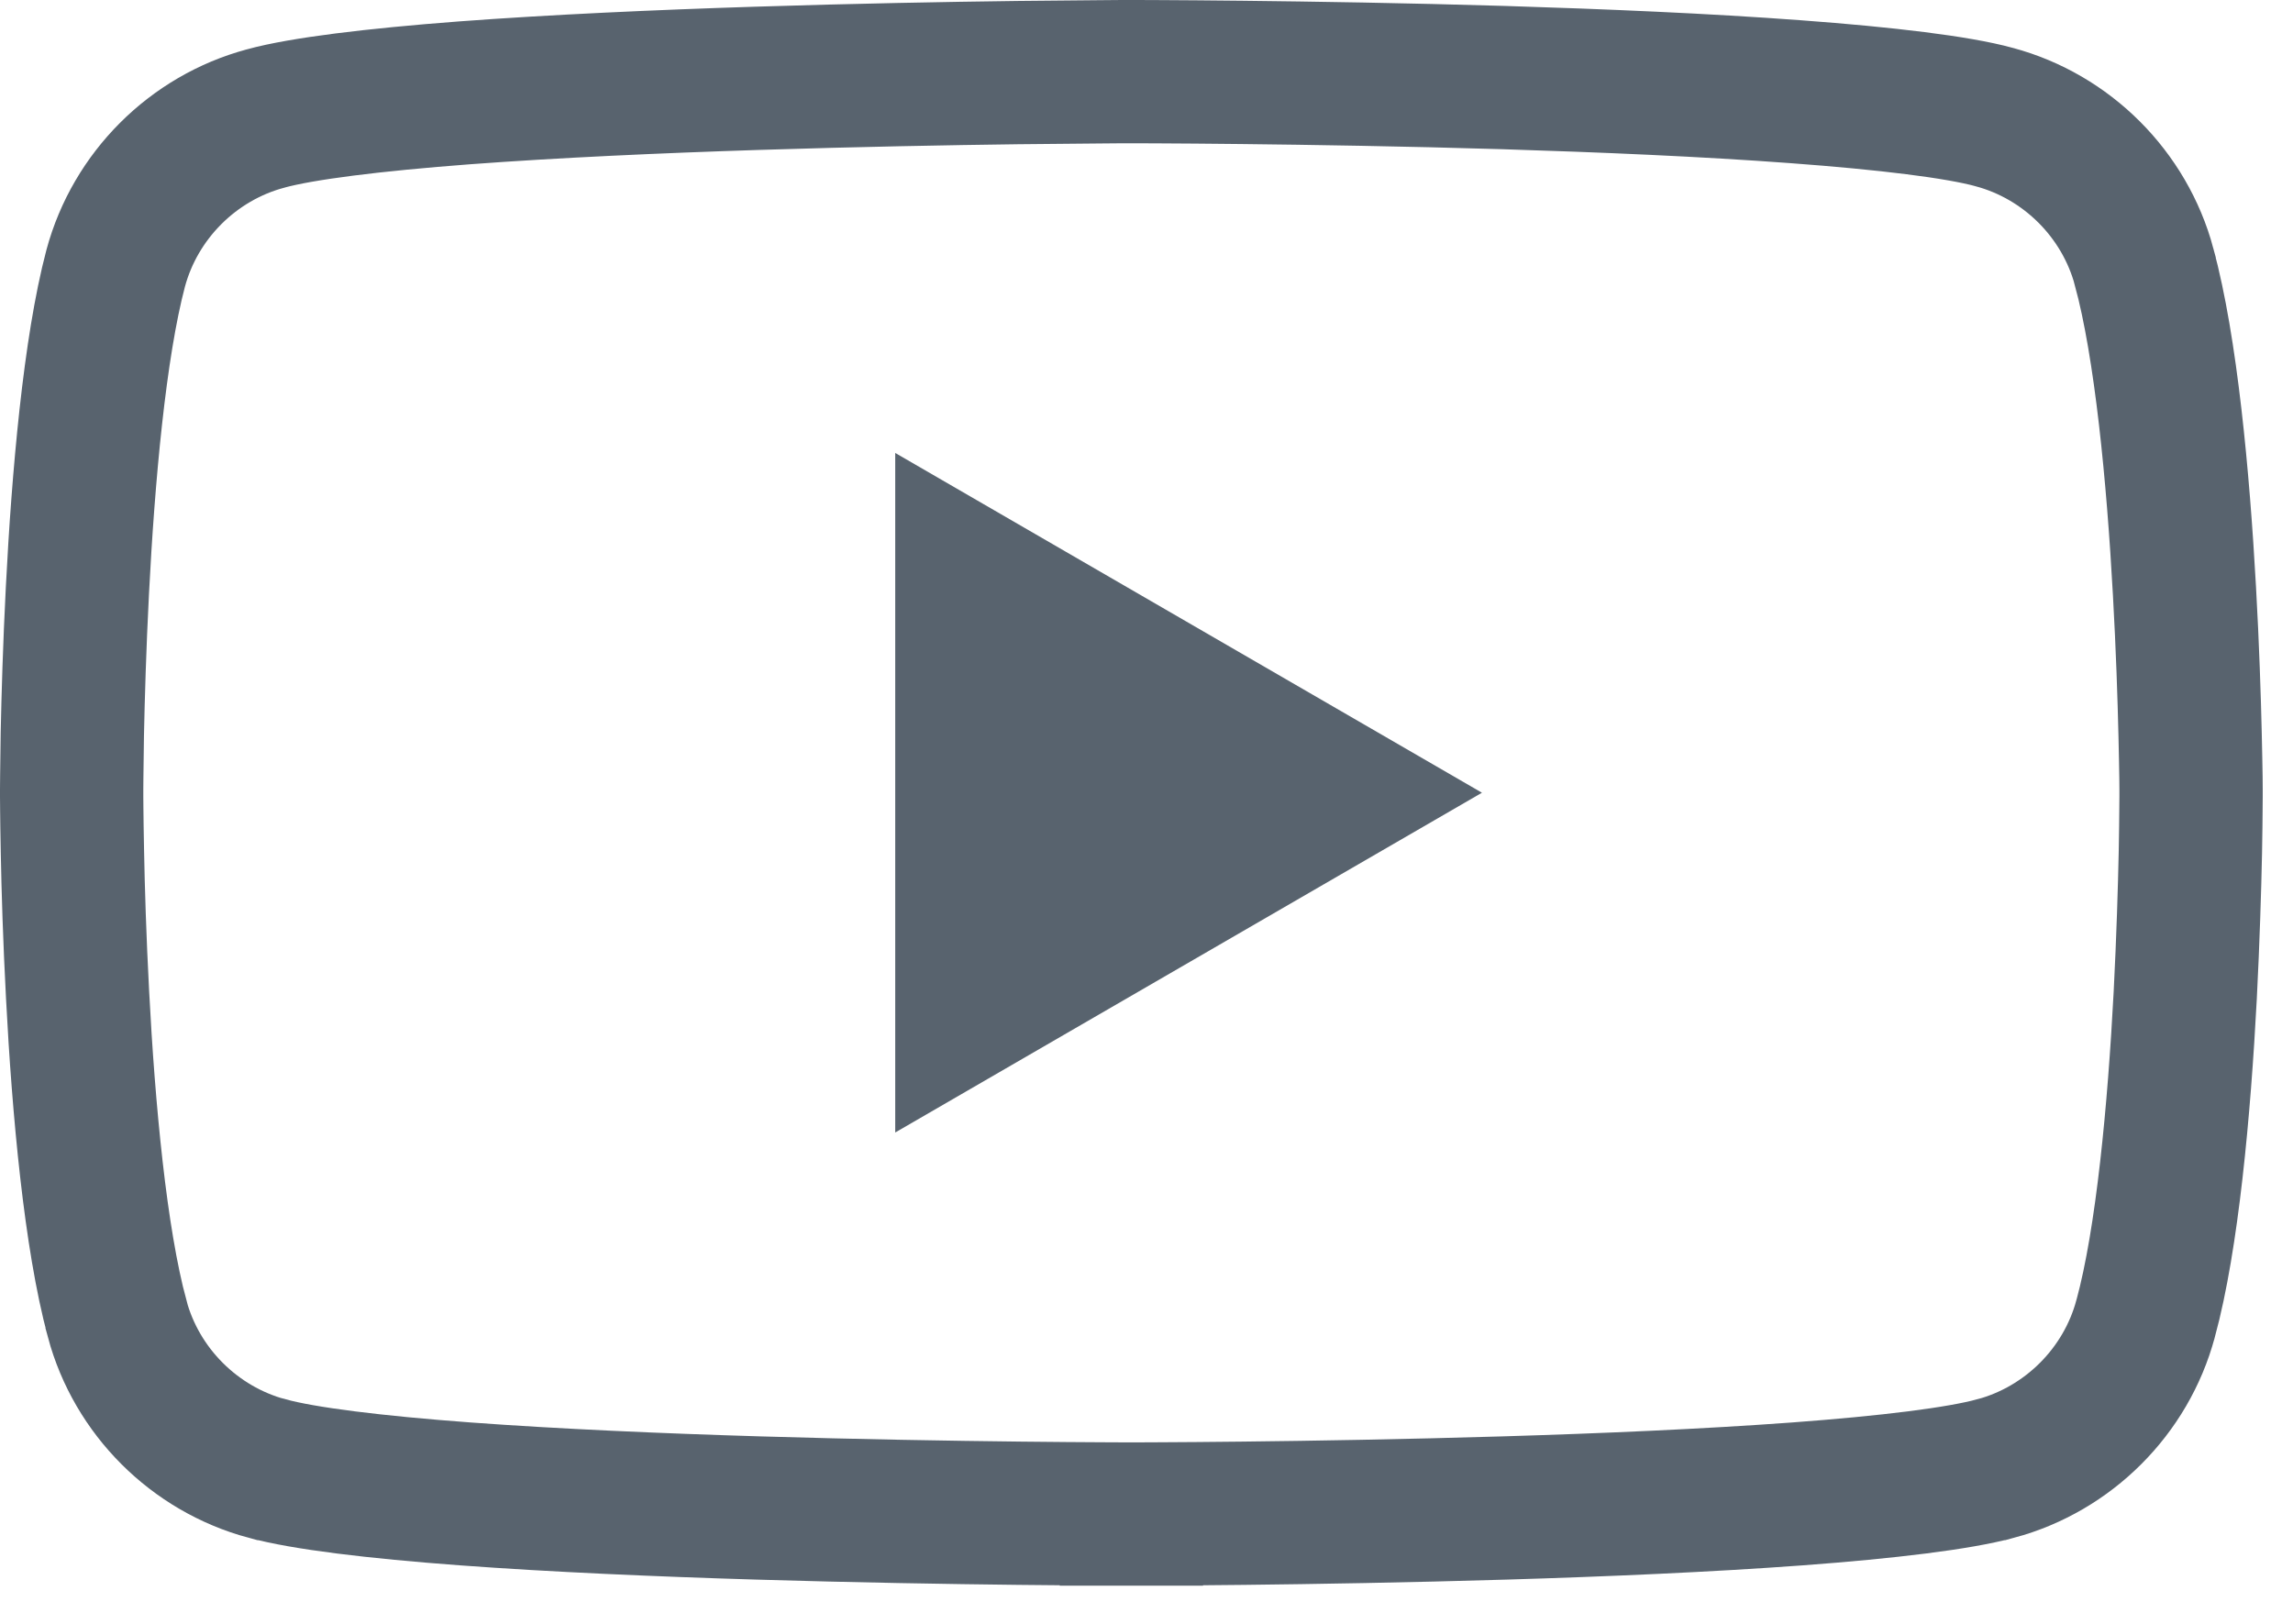<svg width="24" height="17" viewBox="0 0 24 17" fill="none" xmlns="http://www.w3.org/2000/svg">
<path d="M22.442 2.794L22.442 2.795C22.671 3.638 22.798 4.991 22.864 6.187C22.897 6.774 22.914 7.304 22.923 7.688C22.928 7.879 22.93 8.034 22.932 8.141C22.932 8.194 22.933 8.235 22.933 8.262L22.933 8.293L22.933 8.301L22.933 8.302L22.933 8.309L22.933 8.34C22.933 8.368 22.933 8.409 22.932 8.463C22.931 8.569 22.93 8.725 22.926 8.917C22.918 9.302 22.902 9.833 22.872 10.421C22.809 11.619 22.685 12.97 22.458 13.803L22.457 13.806C22.253 14.566 21.649 15.169 20.889 15.374L20.887 15.374C20.506 15.478 19.767 15.569 18.808 15.64C17.871 15.709 16.786 15.756 15.751 15.787C14.716 15.818 13.739 15.834 13.019 15.842C12.659 15.846 12.364 15.848 12.16 15.849C12.057 15.849 11.978 15.849 11.924 15.85L11.862 15.85L11.847 15.85L11.843 15.85H11.842H11.842L11.842 16.6L11.842 15.85H11.841H11.841L11.837 15.85L11.821 15.85L11.76 15.85C11.706 15.849 11.626 15.849 11.524 15.849C11.319 15.848 11.024 15.846 10.664 15.842C9.945 15.834 8.967 15.818 7.933 15.787C6.898 15.756 5.812 15.709 4.875 15.64C3.916 15.569 3.177 15.478 2.797 15.374L2.794 15.374C2.034 15.169 1.43 14.566 1.226 13.806L1.226 13.804C0.998 12.963 0.874 11.611 0.812 10.415C0.781 9.829 0.765 9.298 0.758 8.915C0.754 8.723 0.752 8.568 0.751 8.462C0.75 8.409 0.75 8.368 0.75 8.34L0.75 8.309L0.75 8.302L0.75 8.3L0.75 8.3V8.3V8.3V8.3V8.3L0.75 8.299L0.75 8.298L0.75 8.29L0.75 8.259C0.75 8.232 0.75 8.191 0.751 8.138C0.752 8.031 0.754 7.876 0.757 7.685C0.765 7.301 0.78 6.771 0.81 6.185C0.871 4.992 0.99 3.643 1.211 2.808C1.416 2.048 2.019 1.445 2.779 1.241L2.779 1.241L2.782 1.24C3.163 1.136 3.902 1.045 4.861 0.972C5.798 0.902 6.884 0.853 7.919 0.82C8.953 0.787 9.931 0.769 10.651 0.76C11.01 0.756 11.305 0.753 11.51 0.752C11.612 0.751 11.692 0.751 11.746 0.75L11.807 0.75L11.823 0.75L11.827 0.75L11.828 0.75L11.831 0.75L11.847 0.75L11.908 0.75C11.962 0.75 12.042 0.75 12.145 0.751C12.349 0.752 12.644 0.754 13.004 0.758C13.723 0.766 14.701 0.781 15.735 0.812C16.77 0.844 17.856 0.89 18.793 0.96C19.752 1.031 20.491 1.121 20.871 1.225L20.874 1.226C21.634 1.43 22.238 2.034 22.442 2.794Z" stroke="#58636E" stroke-width="1.5"/>
<path d="M9.37 11.856L15.511 8.299L9.37 4.742V11.856Z" fill="#58636E"/>
</svg>
